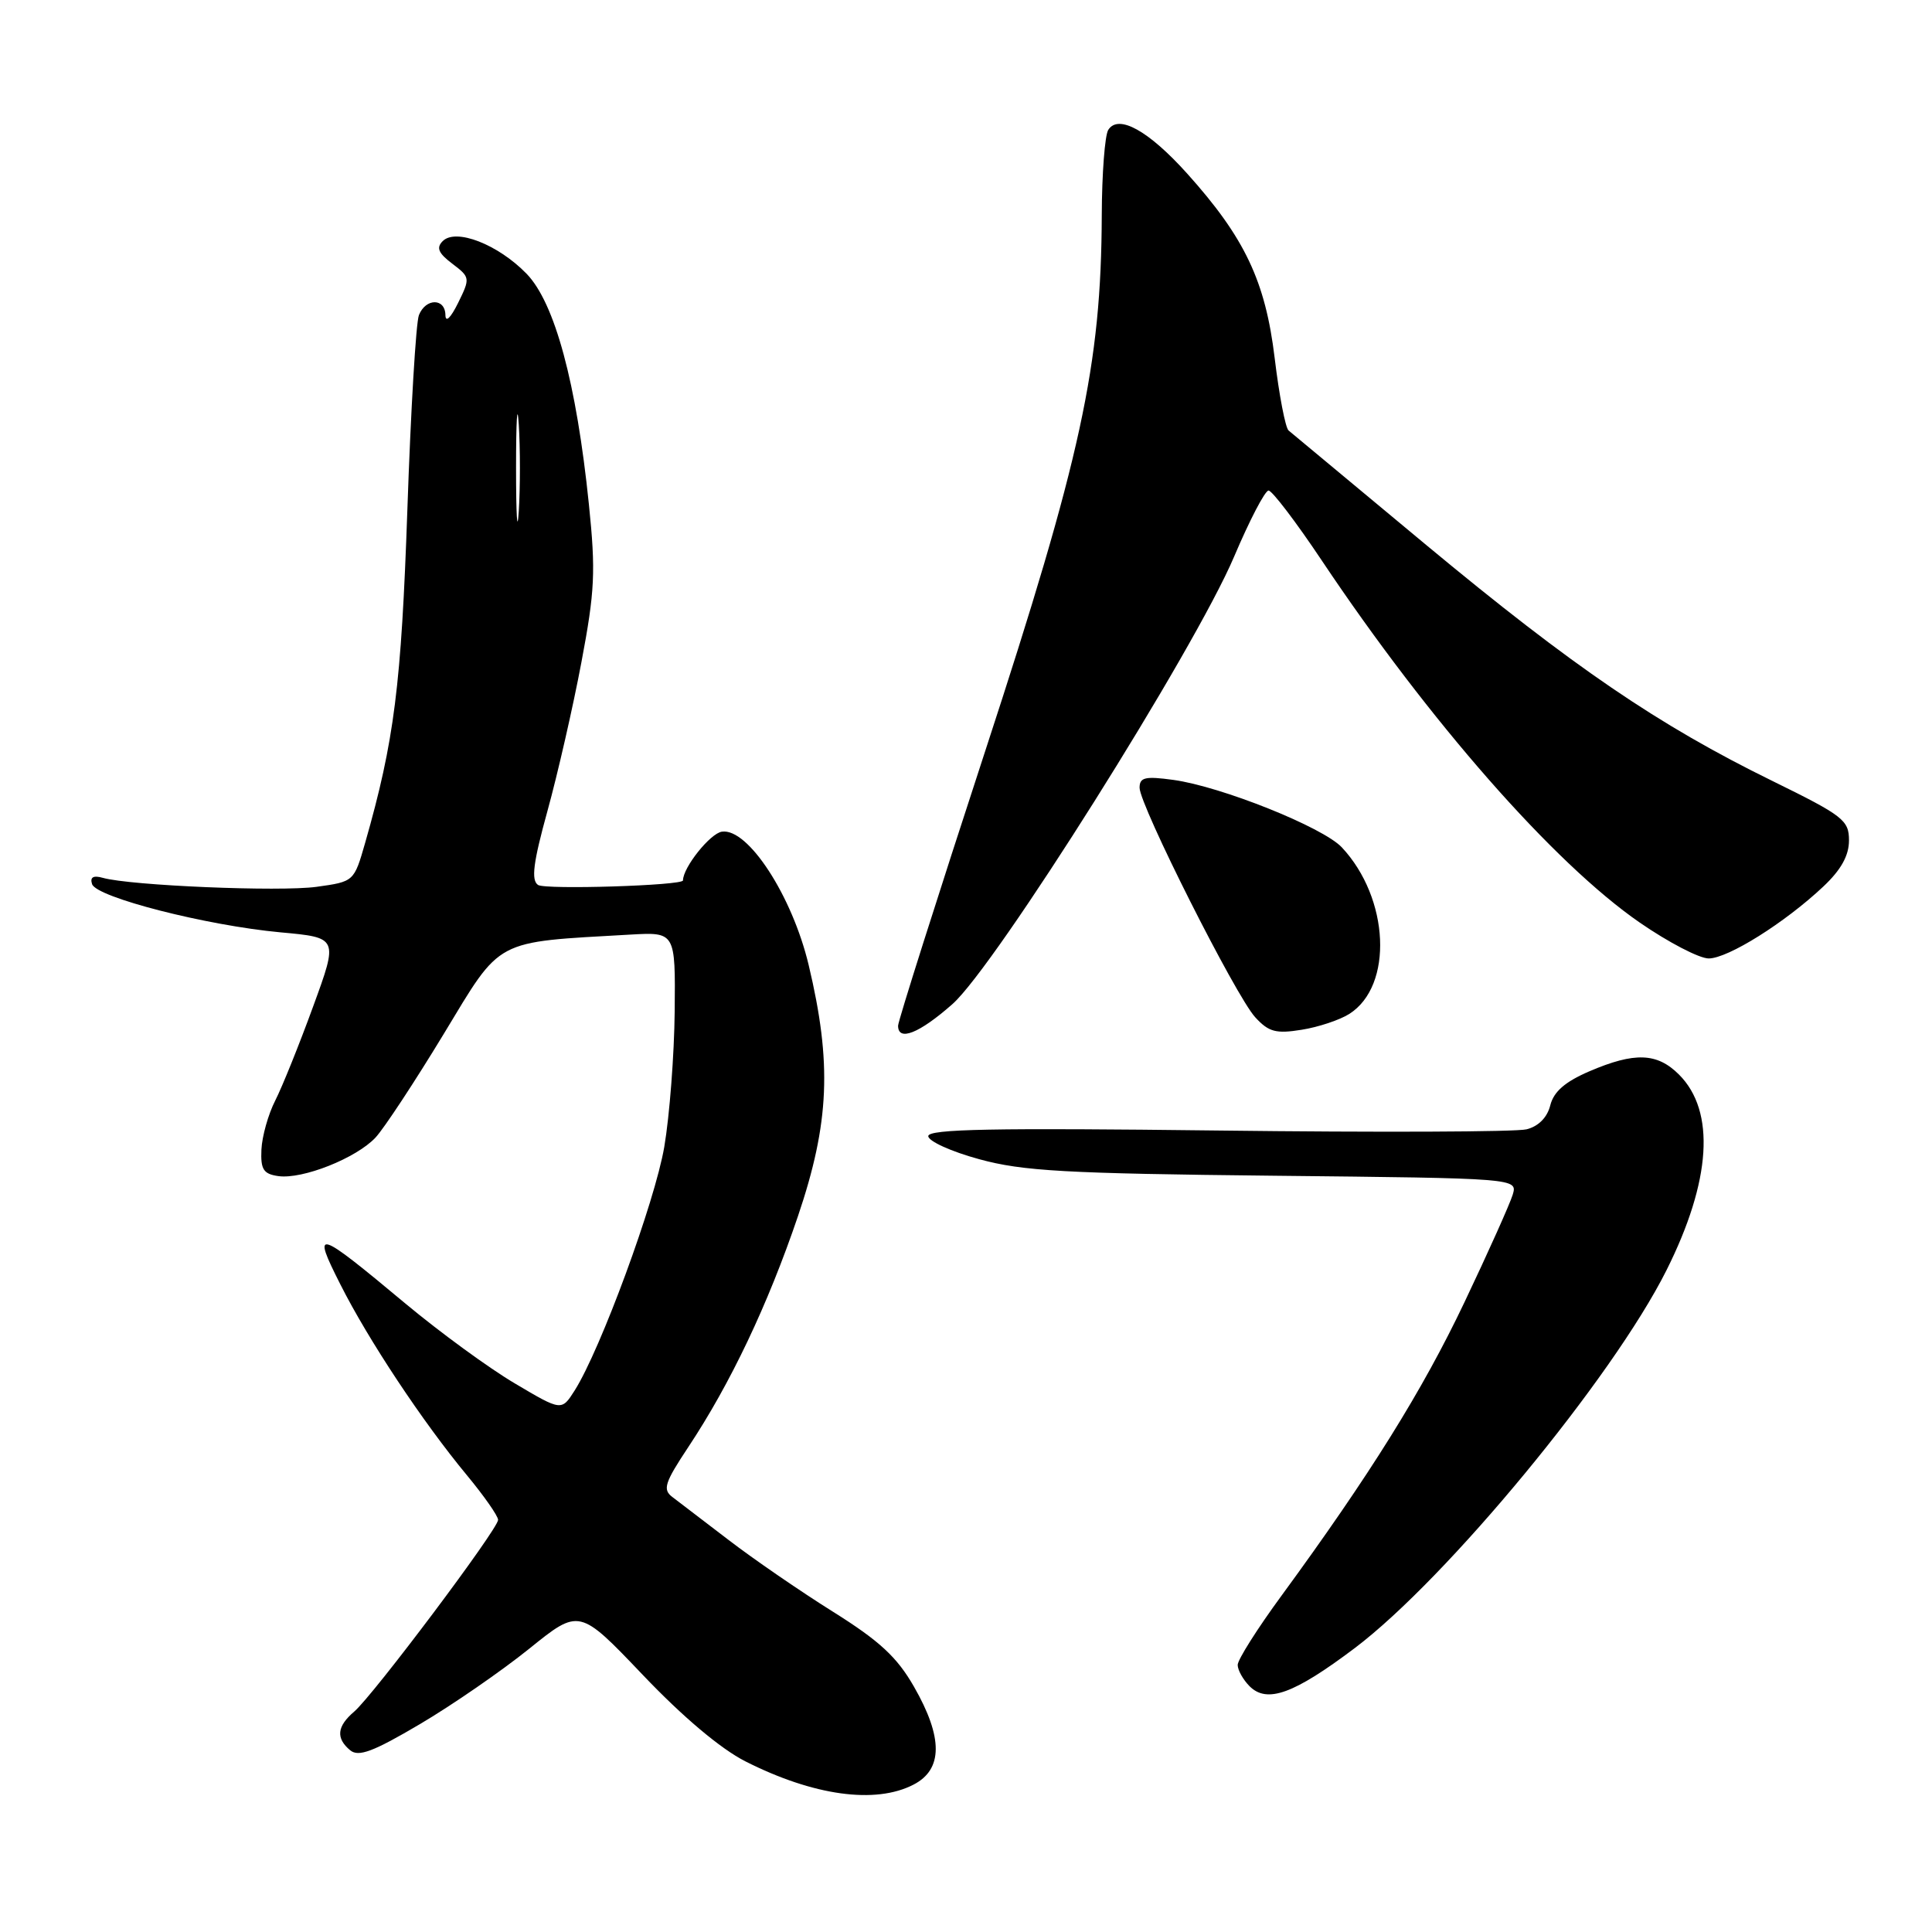 <?xml version="1.0" encoding="UTF-8" standalone="no"?>
<!DOCTYPE svg PUBLIC "-//W3C//DTD SVG 1.1//EN" "http://www.w3.org/Graphics/SVG/1.1/DTD/svg11.dtd" >
<svg xmlns="http://www.w3.org/2000/svg" xmlns:xlink="http://www.w3.org/1999/xlink" version="1.1" viewBox="0 0 256 256">
 <g >
 <path fill="currentColor"
d=" M 121.05 236.47 C 124.95 234.46 124.97 230.23 121.11 223.50 C 118.86 219.57 116.56 217.44 110.37 213.56 C 106.04 210.85 99.82 206.57 96.55 204.06 C 93.28 201.55 89.92 198.99 89.09 198.36 C 87.78 197.37 88.07 196.47 91.20 191.75 C 96.79 183.33 101.76 172.86 105.73 161.16 C 109.92 148.79 110.25 140.86 107.15 127.86 C 104.96 118.69 99.11 109.70 95.66 110.20 C 94.11 110.42 90.50 114.94 90.50 116.66 C 90.50 117.34 72.23 117.91 71.29 117.26 C 70.36 116.62 70.65 114.31 72.54 107.46 C 73.90 102.53 75.93 93.66 77.04 87.75 C 78.82 78.34 78.95 75.74 78.03 66.81 C 76.38 50.73 73.51 40.13 69.78 36.28 C 66.01 32.39 60.40 30.20 58.66 31.95 C 57.78 32.83 58.09 33.55 59.93 34.94 C 62.30 36.74 62.32 36.85 60.70 40.14 C 59.71 42.14 59.04 42.79 59.02 41.75 C 58.99 39.48 56.42 39.48 55.51 41.75 C 55.12 42.71 54.43 54.30 53.98 67.50 C 53.17 90.86 52.25 98.15 48.39 111.66 C 46.91 116.82 46.91 116.82 41.94 117.51 C 37.05 118.18 17.28 117.35 13.63 116.32 C 12.36 115.96 11.90 116.23 12.20 117.15 C 12.76 118.90 27.34 122.63 37.16 123.54 C 44.83 124.24 44.83 124.24 41.49 133.37 C 39.66 138.39 37.40 144.00 36.47 145.83 C 35.54 147.65 34.72 150.58 34.64 152.33 C 34.52 154.96 34.91 155.56 36.88 155.84 C 40.09 156.29 47.22 153.46 49.77 150.72 C 50.90 149.50 54.97 143.32 58.80 137.00 C 66.53 124.23 65.31 124.88 83.50 123.84 C 89.50 123.50 89.50 123.50 89.40 134.00 C 89.34 139.78 88.72 147.86 88.02 151.97 C 86.77 159.27 79.59 178.80 76.15 184.24 C 74.41 186.98 74.41 186.98 68.22 183.31 C 64.81 181.30 58.31 176.55 53.76 172.76 C 41.84 162.82 41.29 162.66 45.10 170.19 C 48.81 177.56 56.01 188.41 61.87 195.48 C 64.14 198.22 66.00 200.88 66.00 201.39 C 66.00 202.60 49.47 224.62 46.94 226.79 C 44.64 228.75 44.48 230.32 46.40 231.92 C 47.51 232.84 49.45 232.11 55.65 228.45 C 59.97 225.90 66.48 221.40 70.13 218.46 C 76.76 213.11 76.76 213.11 85.16 221.92 C 90.46 227.49 95.48 231.72 98.77 233.39 C 107.78 237.95 116.00 239.09 121.05 236.47 Z  M 179.50 218.39 C 191.70 209.19 213.70 182.53 220.82 168.31 C 226.75 156.47 227.34 147.25 222.48 142.39 C 219.58 139.49 216.61 139.38 210.61 141.95 C 207.38 143.34 205.88 144.64 205.42 146.46 C 205.02 148.07 203.85 149.25 202.28 149.64 C 200.91 149.99 182.51 150.06 161.39 149.80 C 131.70 149.44 123.00 149.60 123.00 150.54 C 123.00 151.21 126.04 152.59 129.75 153.60 C 135.51 155.18 141.21 155.50 168.80 155.79 C 201.09 156.13 201.09 156.13 200.44 158.31 C 200.07 159.52 197.21 165.91 194.06 172.53 C 188.48 184.27 181.54 195.40 169.81 211.43 C 166.61 215.79 164.00 219.92 164.00 220.61 C 164.00 221.29 164.71 222.56 165.57 223.43 C 167.89 225.75 171.44 224.46 179.50 218.39 Z  M 126.19 133.06 C 131.88 128.06 158.28 86.11 163.53 73.75 C 165.57 68.94 167.62 65.00 168.09 65.00 C 168.56 65.00 171.73 69.16 175.13 74.25 C 189.40 95.60 205.89 114.39 217.28 122.25 C 221.06 124.86 225.17 127.00 226.41 127.00 C 228.96 127.00 236.53 122.25 241.60 117.47 C 243.95 115.26 245.00 113.37 245.00 111.36 C 245.00 108.68 244.24 108.09 234.85 103.48 C 219.73 96.07 208.44 88.37 189.00 72.23 C 179.38 64.24 171.16 57.40 170.74 57.04 C 170.32 56.67 169.49 52.35 168.90 47.44 C 167.67 37.24 164.93 31.48 157.29 22.98 C 152.18 17.30 148.19 15.09 146.85 17.21 C 146.40 17.92 146.01 23.00 145.99 28.50 C 145.92 48.42 143.28 60.57 130.59 99.38 C 124.21 118.88 119.00 135.31 119.00 135.91 C 119.00 138.04 121.79 136.94 126.19 133.06 Z  M 178.79 134.35 C 184.65 130.63 184.12 119.02 177.79 112.27 C 175.27 109.60 161.81 104.21 155.47 103.34 C 151.74 102.83 151.00 103.00 151.00 104.38 C 151.00 106.69 163.75 132.01 166.33 134.80 C 168.11 136.74 169.07 137.00 172.47 136.45 C 174.69 136.10 177.53 135.15 178.79 134.35 Z  M 68.38 62.00 C 68.38 55.67 68.54 53.09 68.74 56.25 C 68.94 59.41 68.94 64.59 68.74 67.75 C 68.54 70.91 68.38 68.33 68.38 62.00 Z "/>
</g>
</svg>